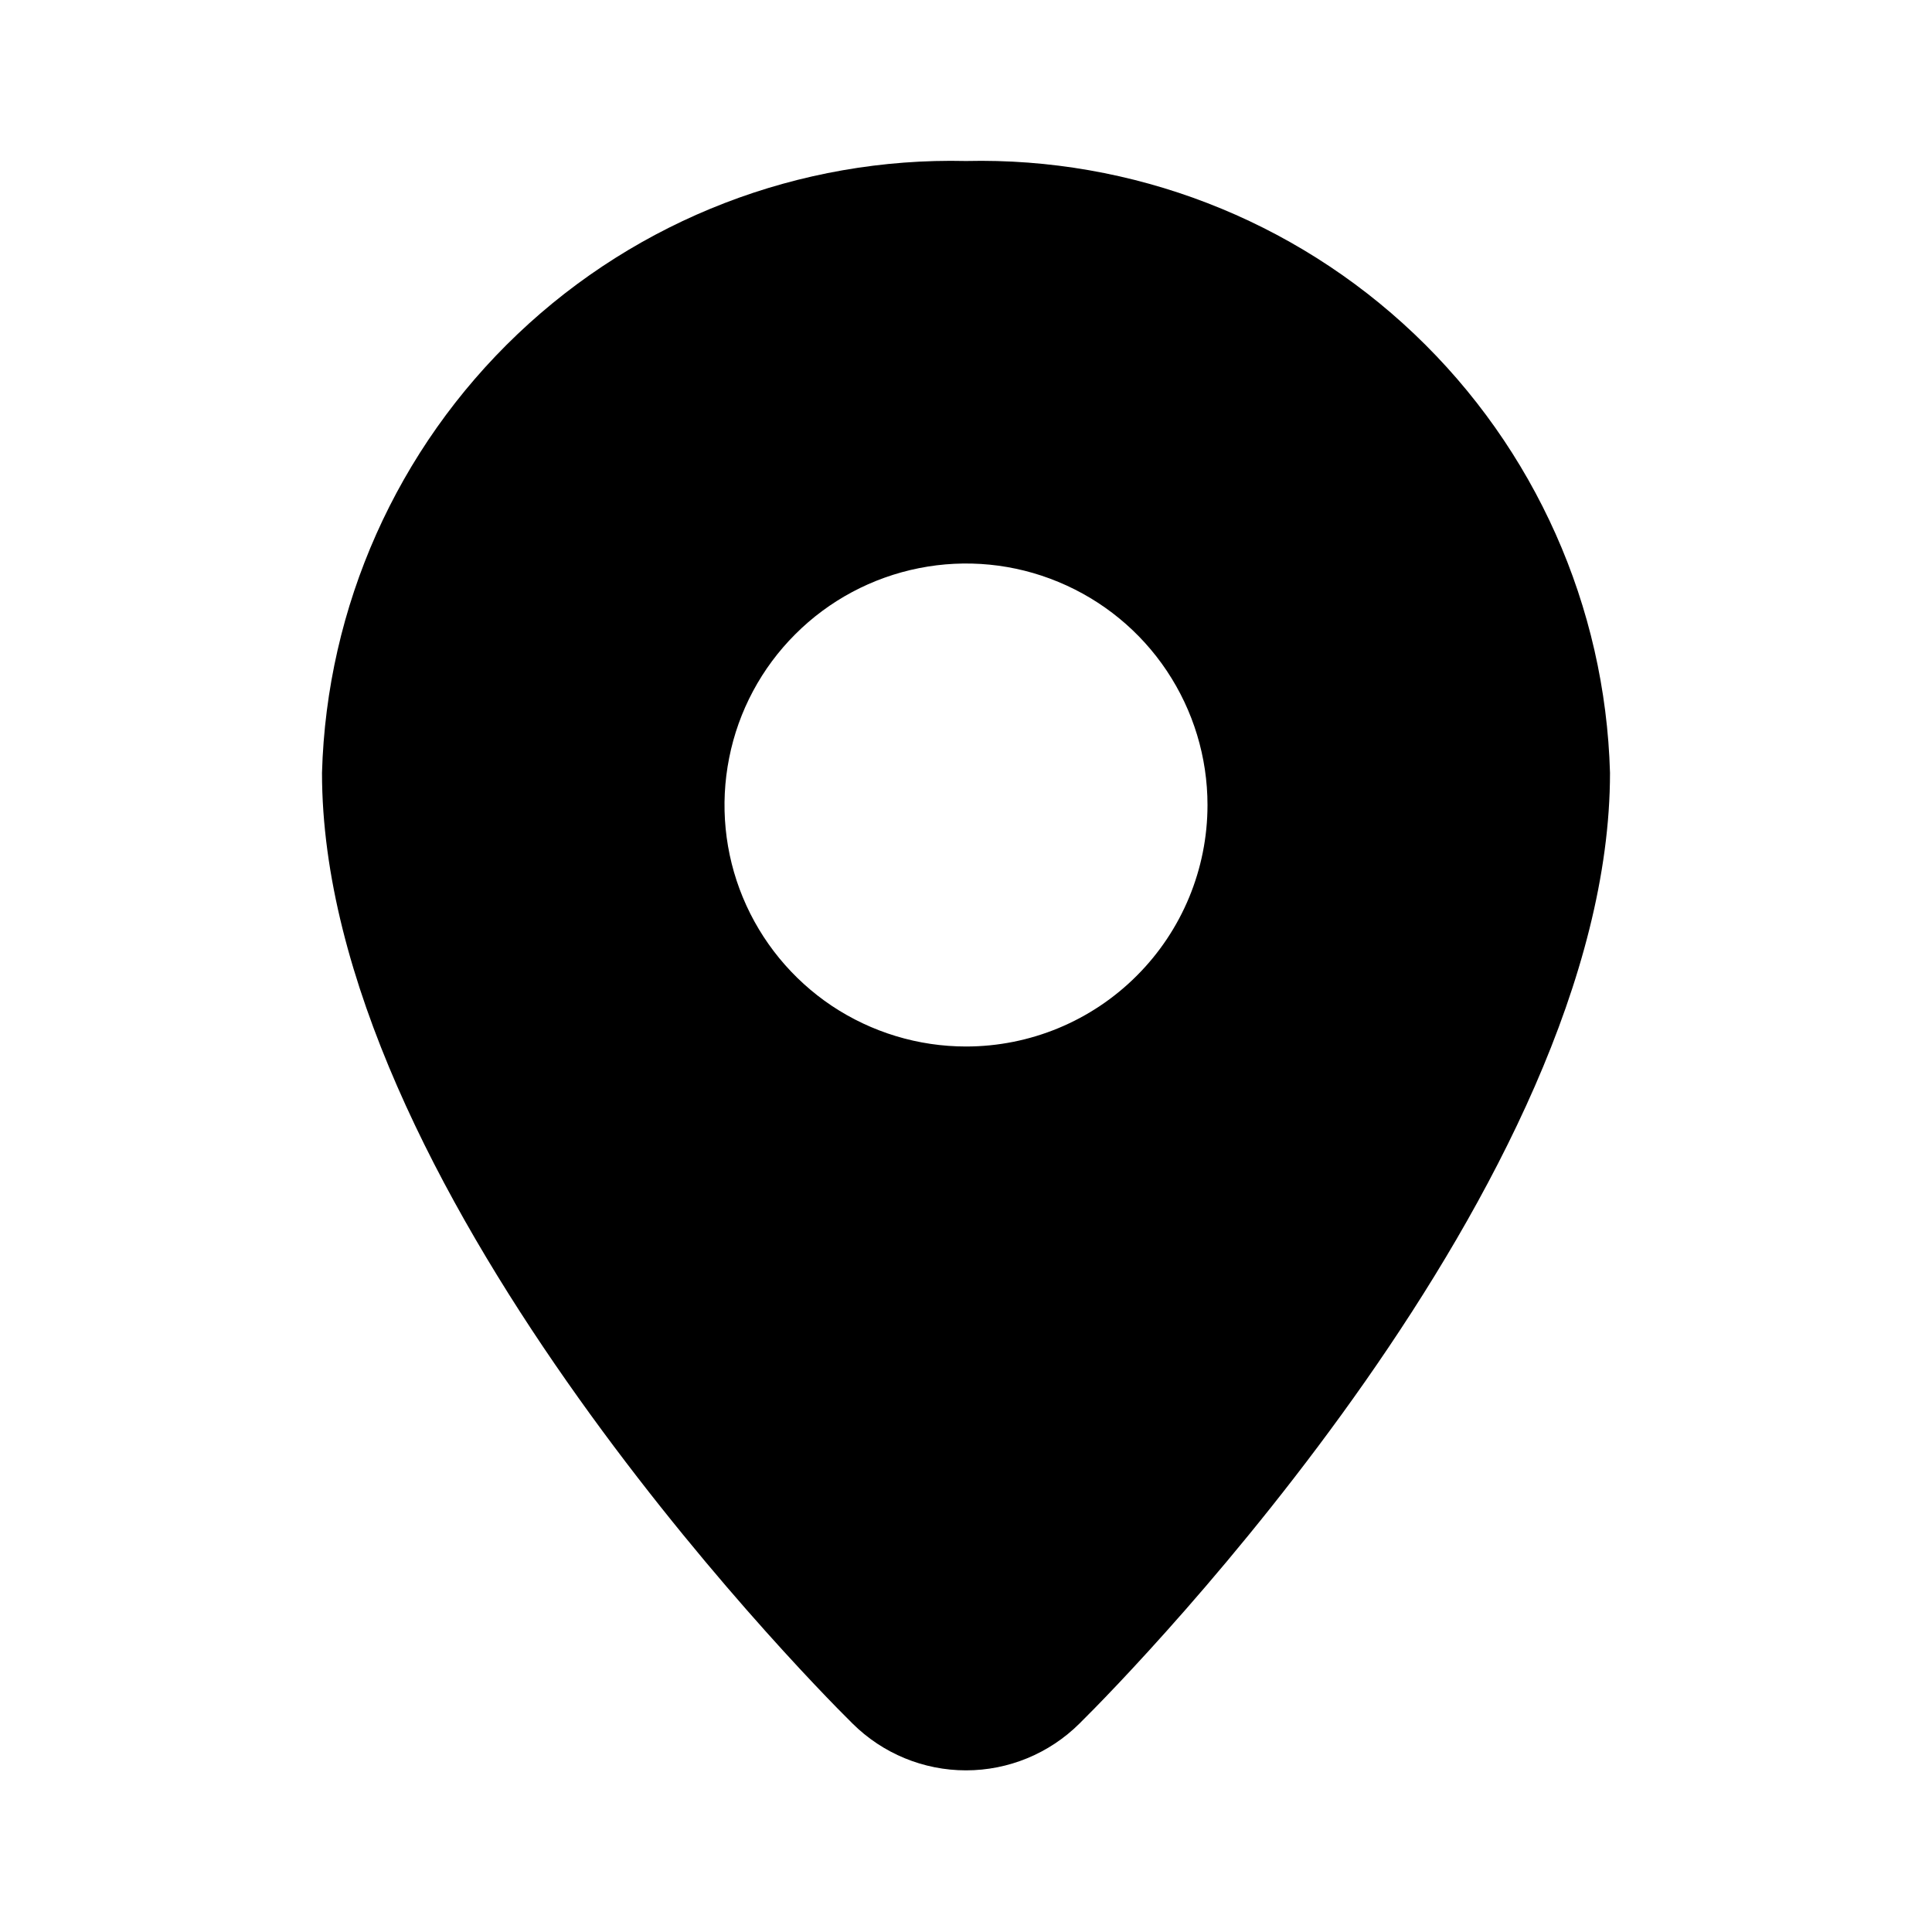 <svg viewBox="0 0 24 24" fill="none" xmlns="http://www.w3.org/2000/svg"><path d="M12 2C9.933 1.952 7.93 2.724 6.431 4.149C4.932 5.573 4.058 7.533 4 9.6C4 14.68 9.91 20.74 10.59 21.41C10.965 21.783 11.472 21.992 12 21.992C12.528 21.992 13.035 21.783 13.41 21.41C14.09 20.74 20 14.68 20 9.6C19.942 7.533 19.068 5.573 17.569 4.149C16.07 2.724 14.067 1.952 12 2ZM12 13C11.407 13 10.827 12.824 10.333 12.495C9.84 12.165 9.455 11.696 9.228 11.148C9.001 10.6 8.942 9.997 9.058 9.415C9.173 8.833 9.459 8.298 9.879 7.879C10.298 7.459 10.833 7.174 11.415 7.058C11.997 6.942 12.6 7.001 13.148 7.229C13.696 7.456 14.165 7.84 14.494 8.333C14.824 8.827 15 9.407 15 10C15 10.796 14.684 11.559 14.121 12.121C13.559 12.684 12.796 13 12 13Z" fill="currentcolor"></path></svg>